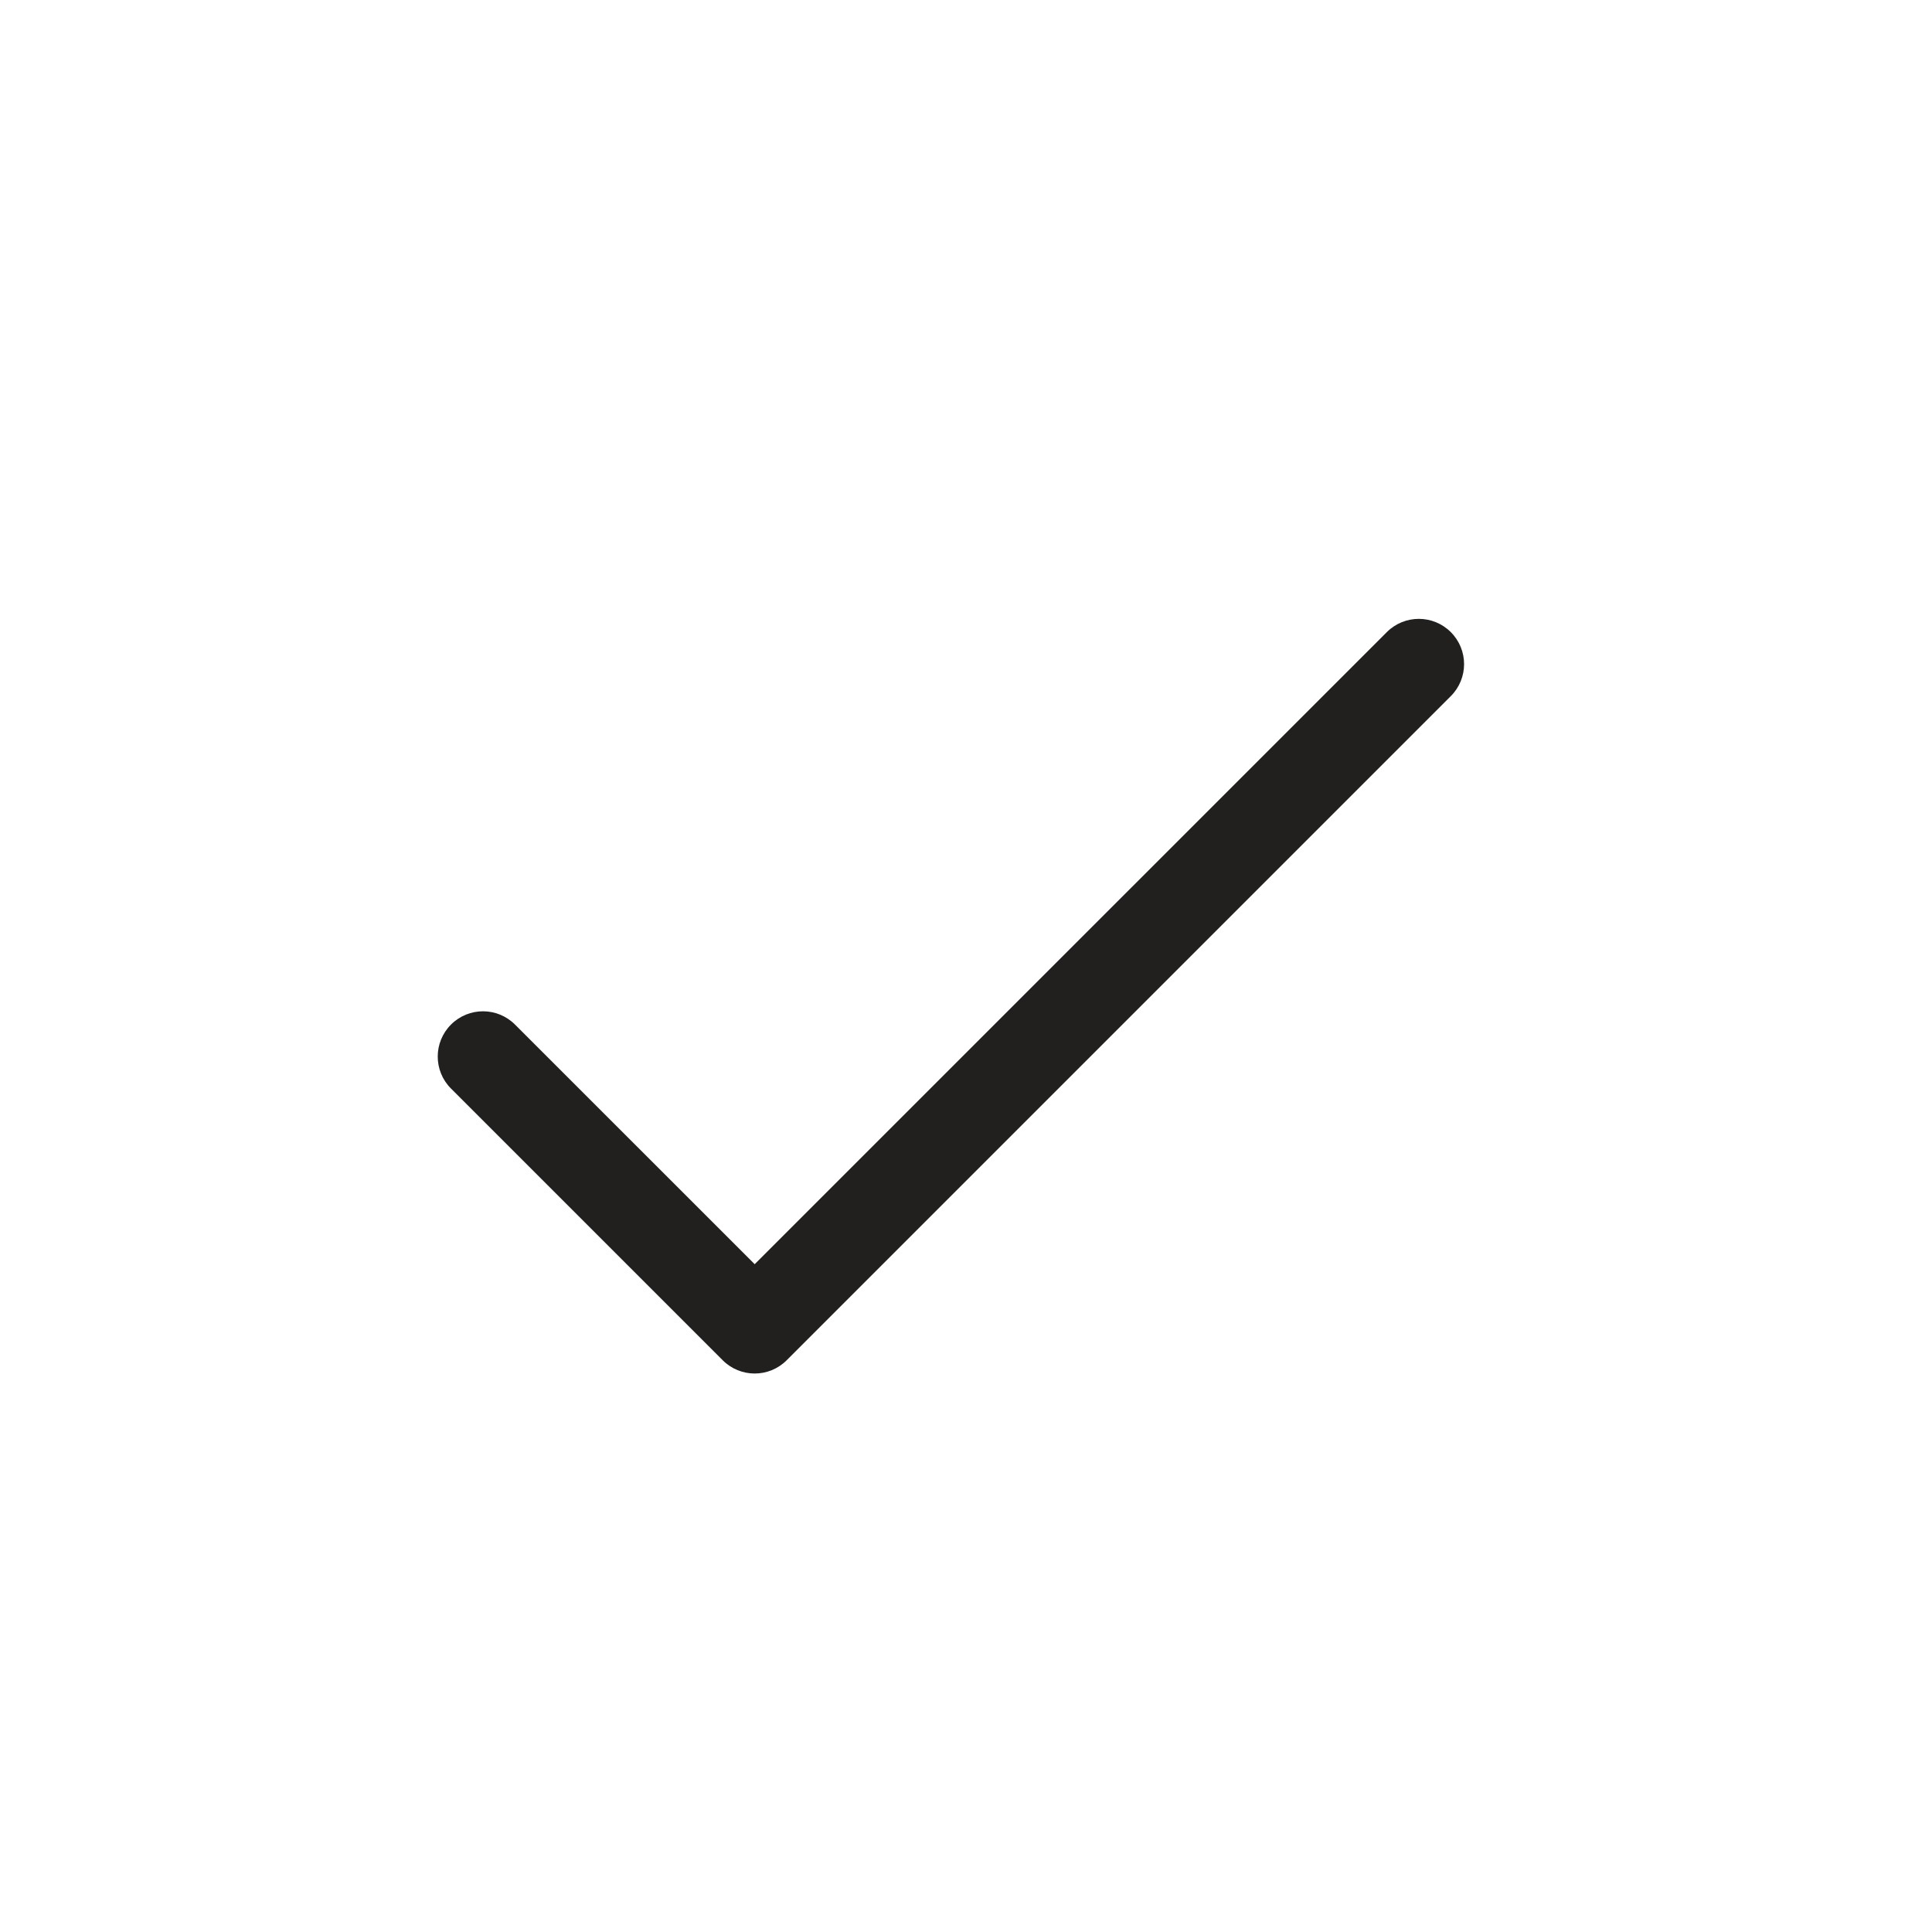 <svg width="32" height="32" viewBox="0 0 32 32" fill="none" xmlns="http://www.w3.org/2000/svg">
<path fill-rule="evenodd" clip-rule="evenodd" d="M24.03 10.47C24.323 10.763 24.323 11.237 24.03 11.53L13.03 22.53C12.737 22.823 12.263 22.823 11.97 22.53L7.47 18.03C7.177 17.737 7.177 17.263 7.47 16.97C7.763 16.677 8.237 16.677 8.53 16.97L12.5 20.939L22.97 10.47C23.263 10.177 23.737 10.177 24.03 10.47Z" fill="#221F1F"/>
</svg>
